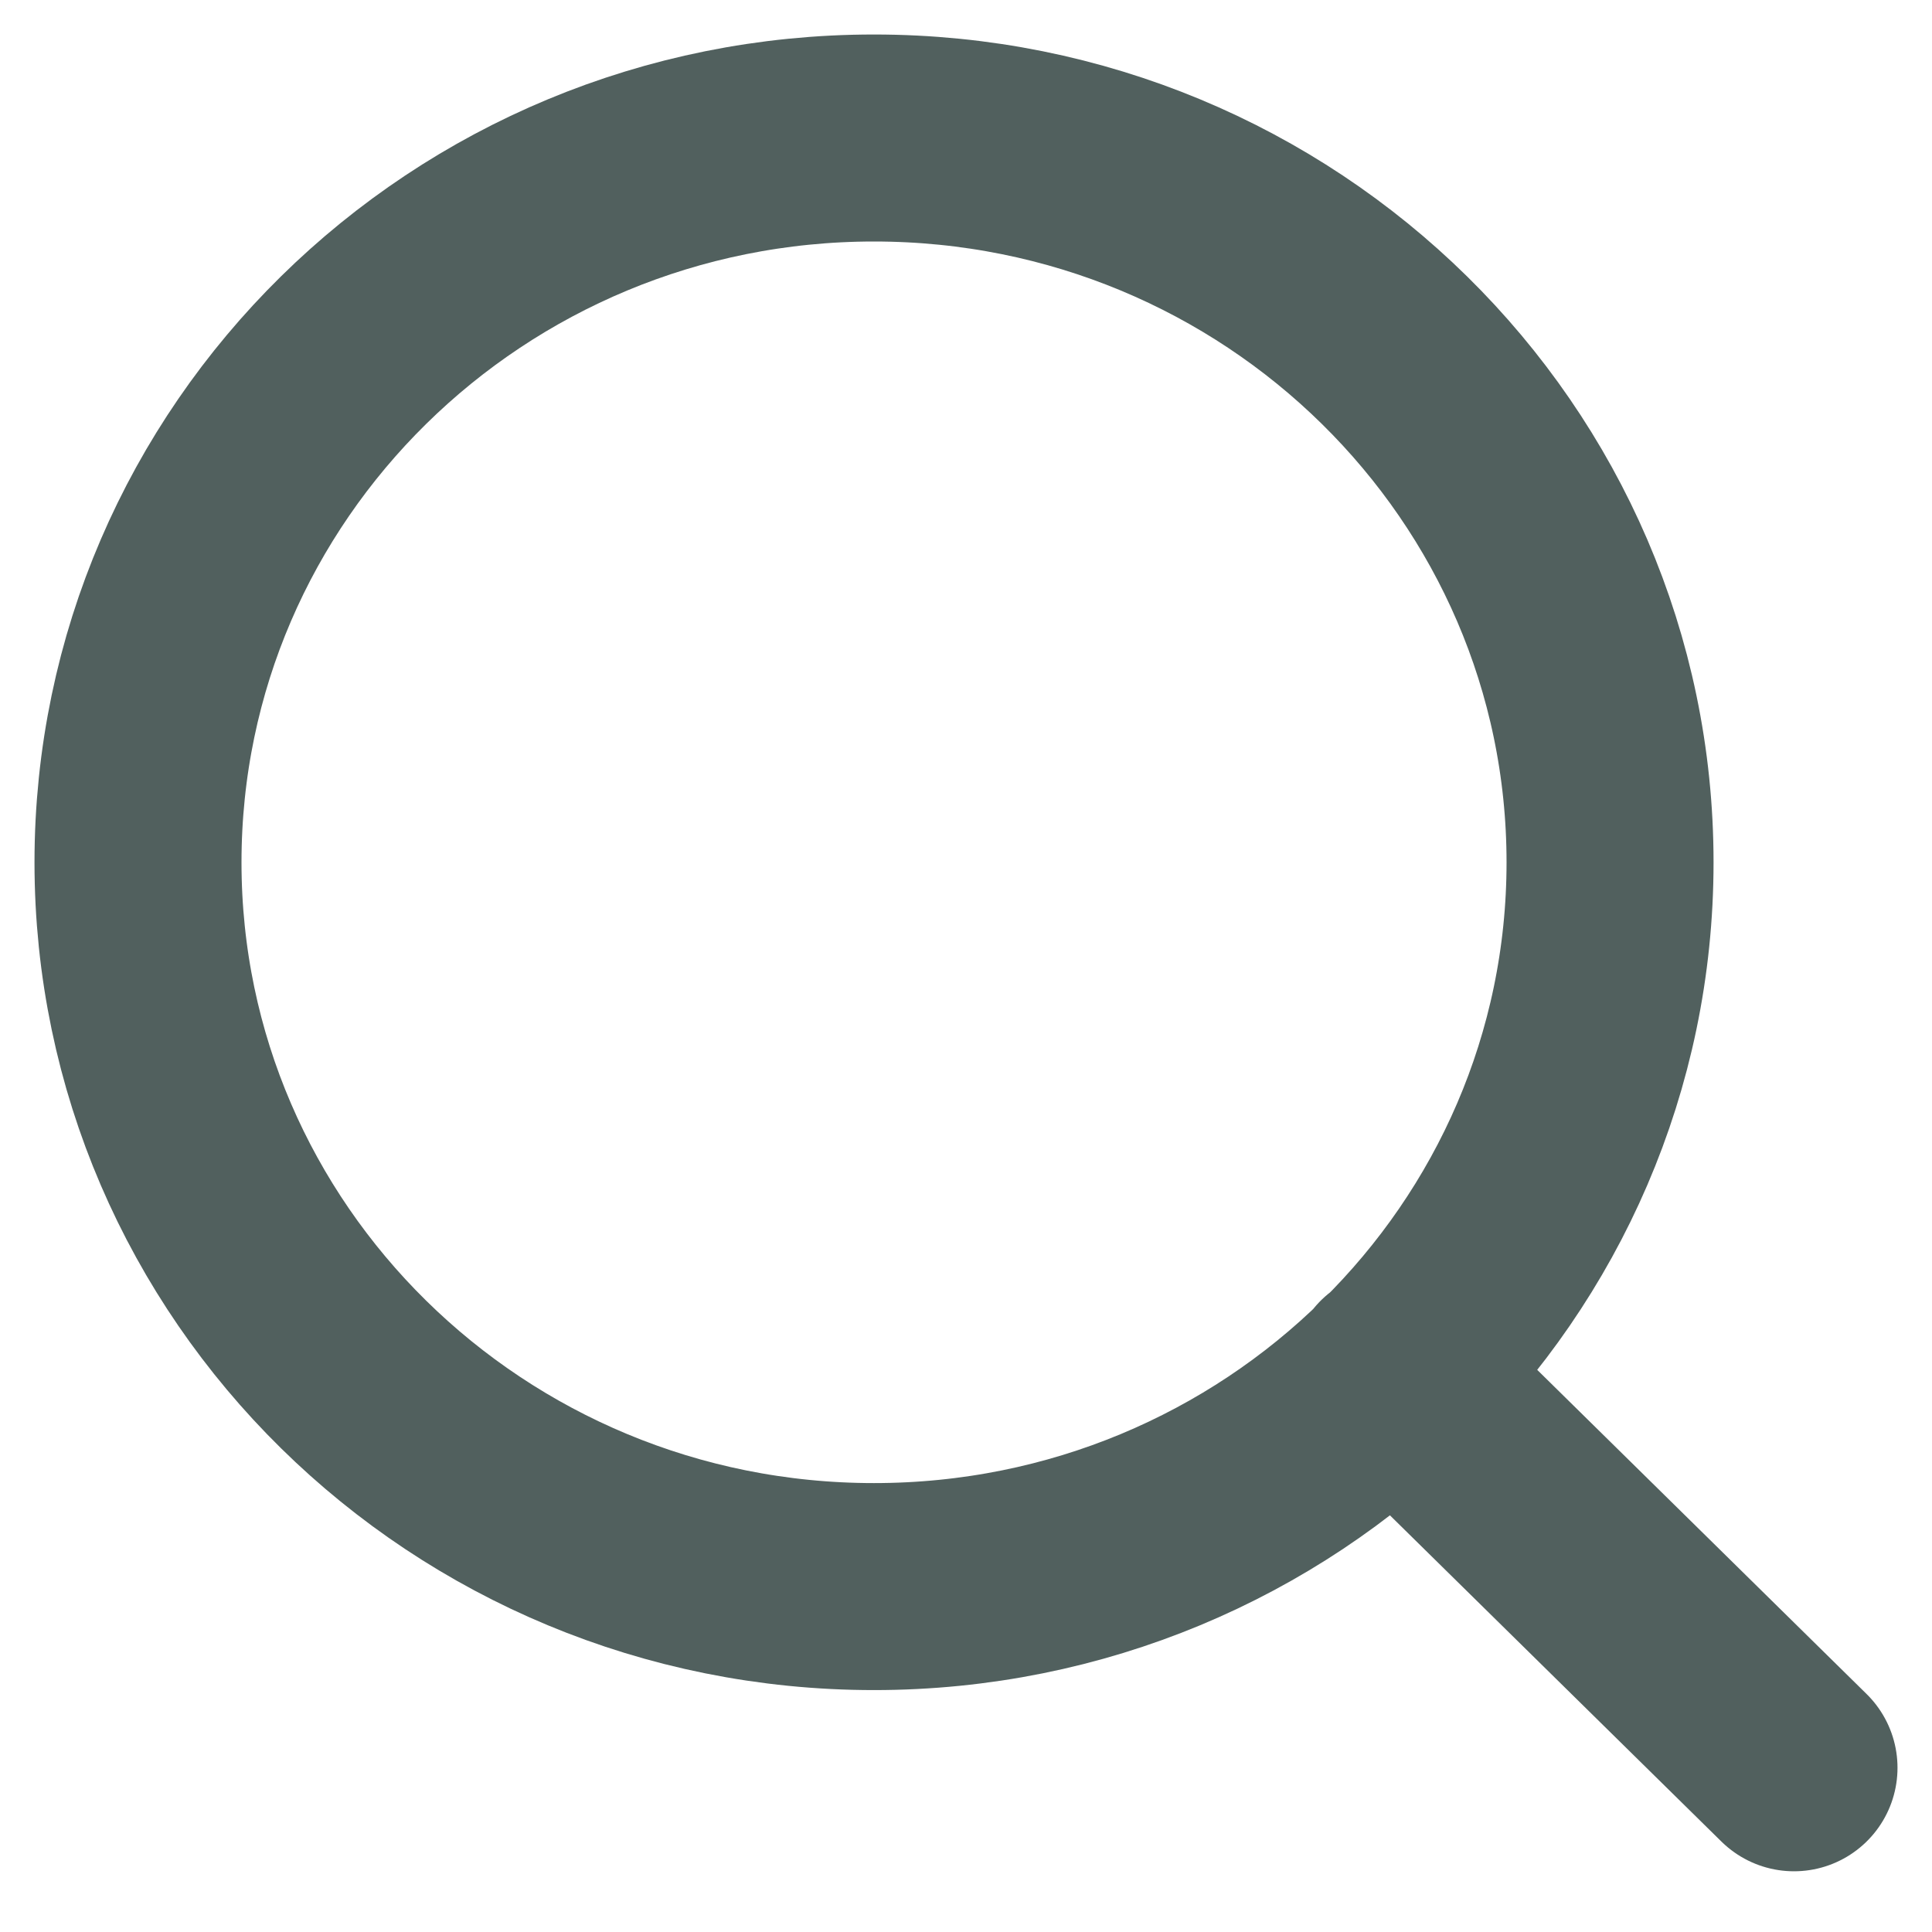 <svg width="14" height="14" viewBox="0 0 14 14" fill="none" xmlns="http://www.w3.org/2000/svg">
<g id="Search">
<path id="Search_2" d="M13 12.81L10.1 9.956M11.667 6.249C11.667 9.147 9.279 11.497 6.333 11.497C3.388 11.497 1 9.147 1 6.249C1 3.35 3.388 1 6.333 1C9.279 1 11.667 3.35 11.667 6.249Z" stroke="#51605E" stroke-width="1.5" stroke-linecap="round" stroke-linejoin="round"/>
</g>
</svg>
